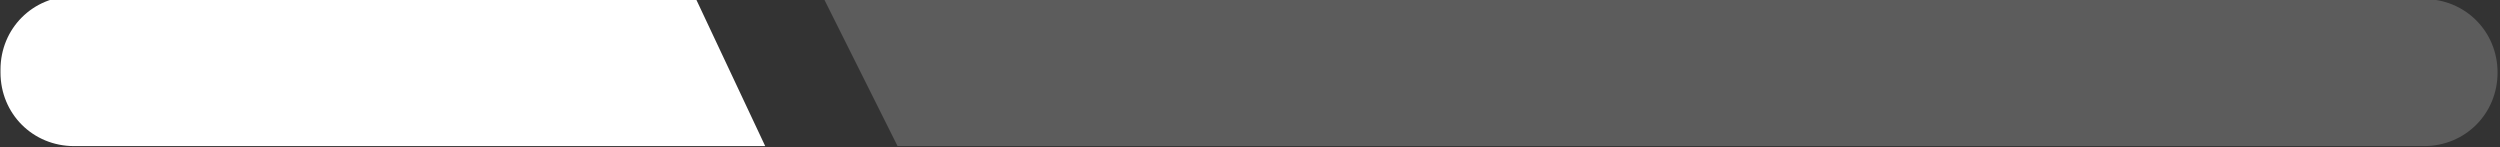 <?xml version="1.0" encoding="utf-8"?>
<!-- Generator: Adobe Illustrator 23.0.1, SVG Export Plug-In . SVG Version: 6.00 Build 0)  -->
<svg version="1.1" id="Calque_1" xmlns="http://www.w3.org/2000/svg" xmlns:xlink="http://www.w3.org/1999/xlink" x="0px" y="0px"
	 viewBox="0 0 85 5" style="enable-background:new 0 0 85 5;" xml:space="preserve">
<rect x="0" y="0" width="85" height="5" fill="#333333" stroke="none"/>
<style type="text/css">
	.st0{fill:#FFFFFF;}
	.st1{opacity:0.2;fill:#FFFFFF;}
</style>
<g id="line" transform="translate(-219.083 -251.833)">
	<path id="right_line" class="st0" d="M245.1,256.8h-23.5c-1.4,0-2.5-1.1-2.5-2.5c0,0,0-0.1,0-0.1c0-1.4,1.1-2.5,2.5-2.5h21.1
		L245.1,256.8z"/>
	<path id="left" class="st1" d="M247.1,251.8h54.4c1.4,0,2.5,1.1,2.5,2.5c0,0,0,0,0,0l0,0c0,1.4-1.1,2.5-2.5,2.5c0,0,0,0,0,0h-51.9
		L247.1,251.8z"/>
</g>
</svg>
